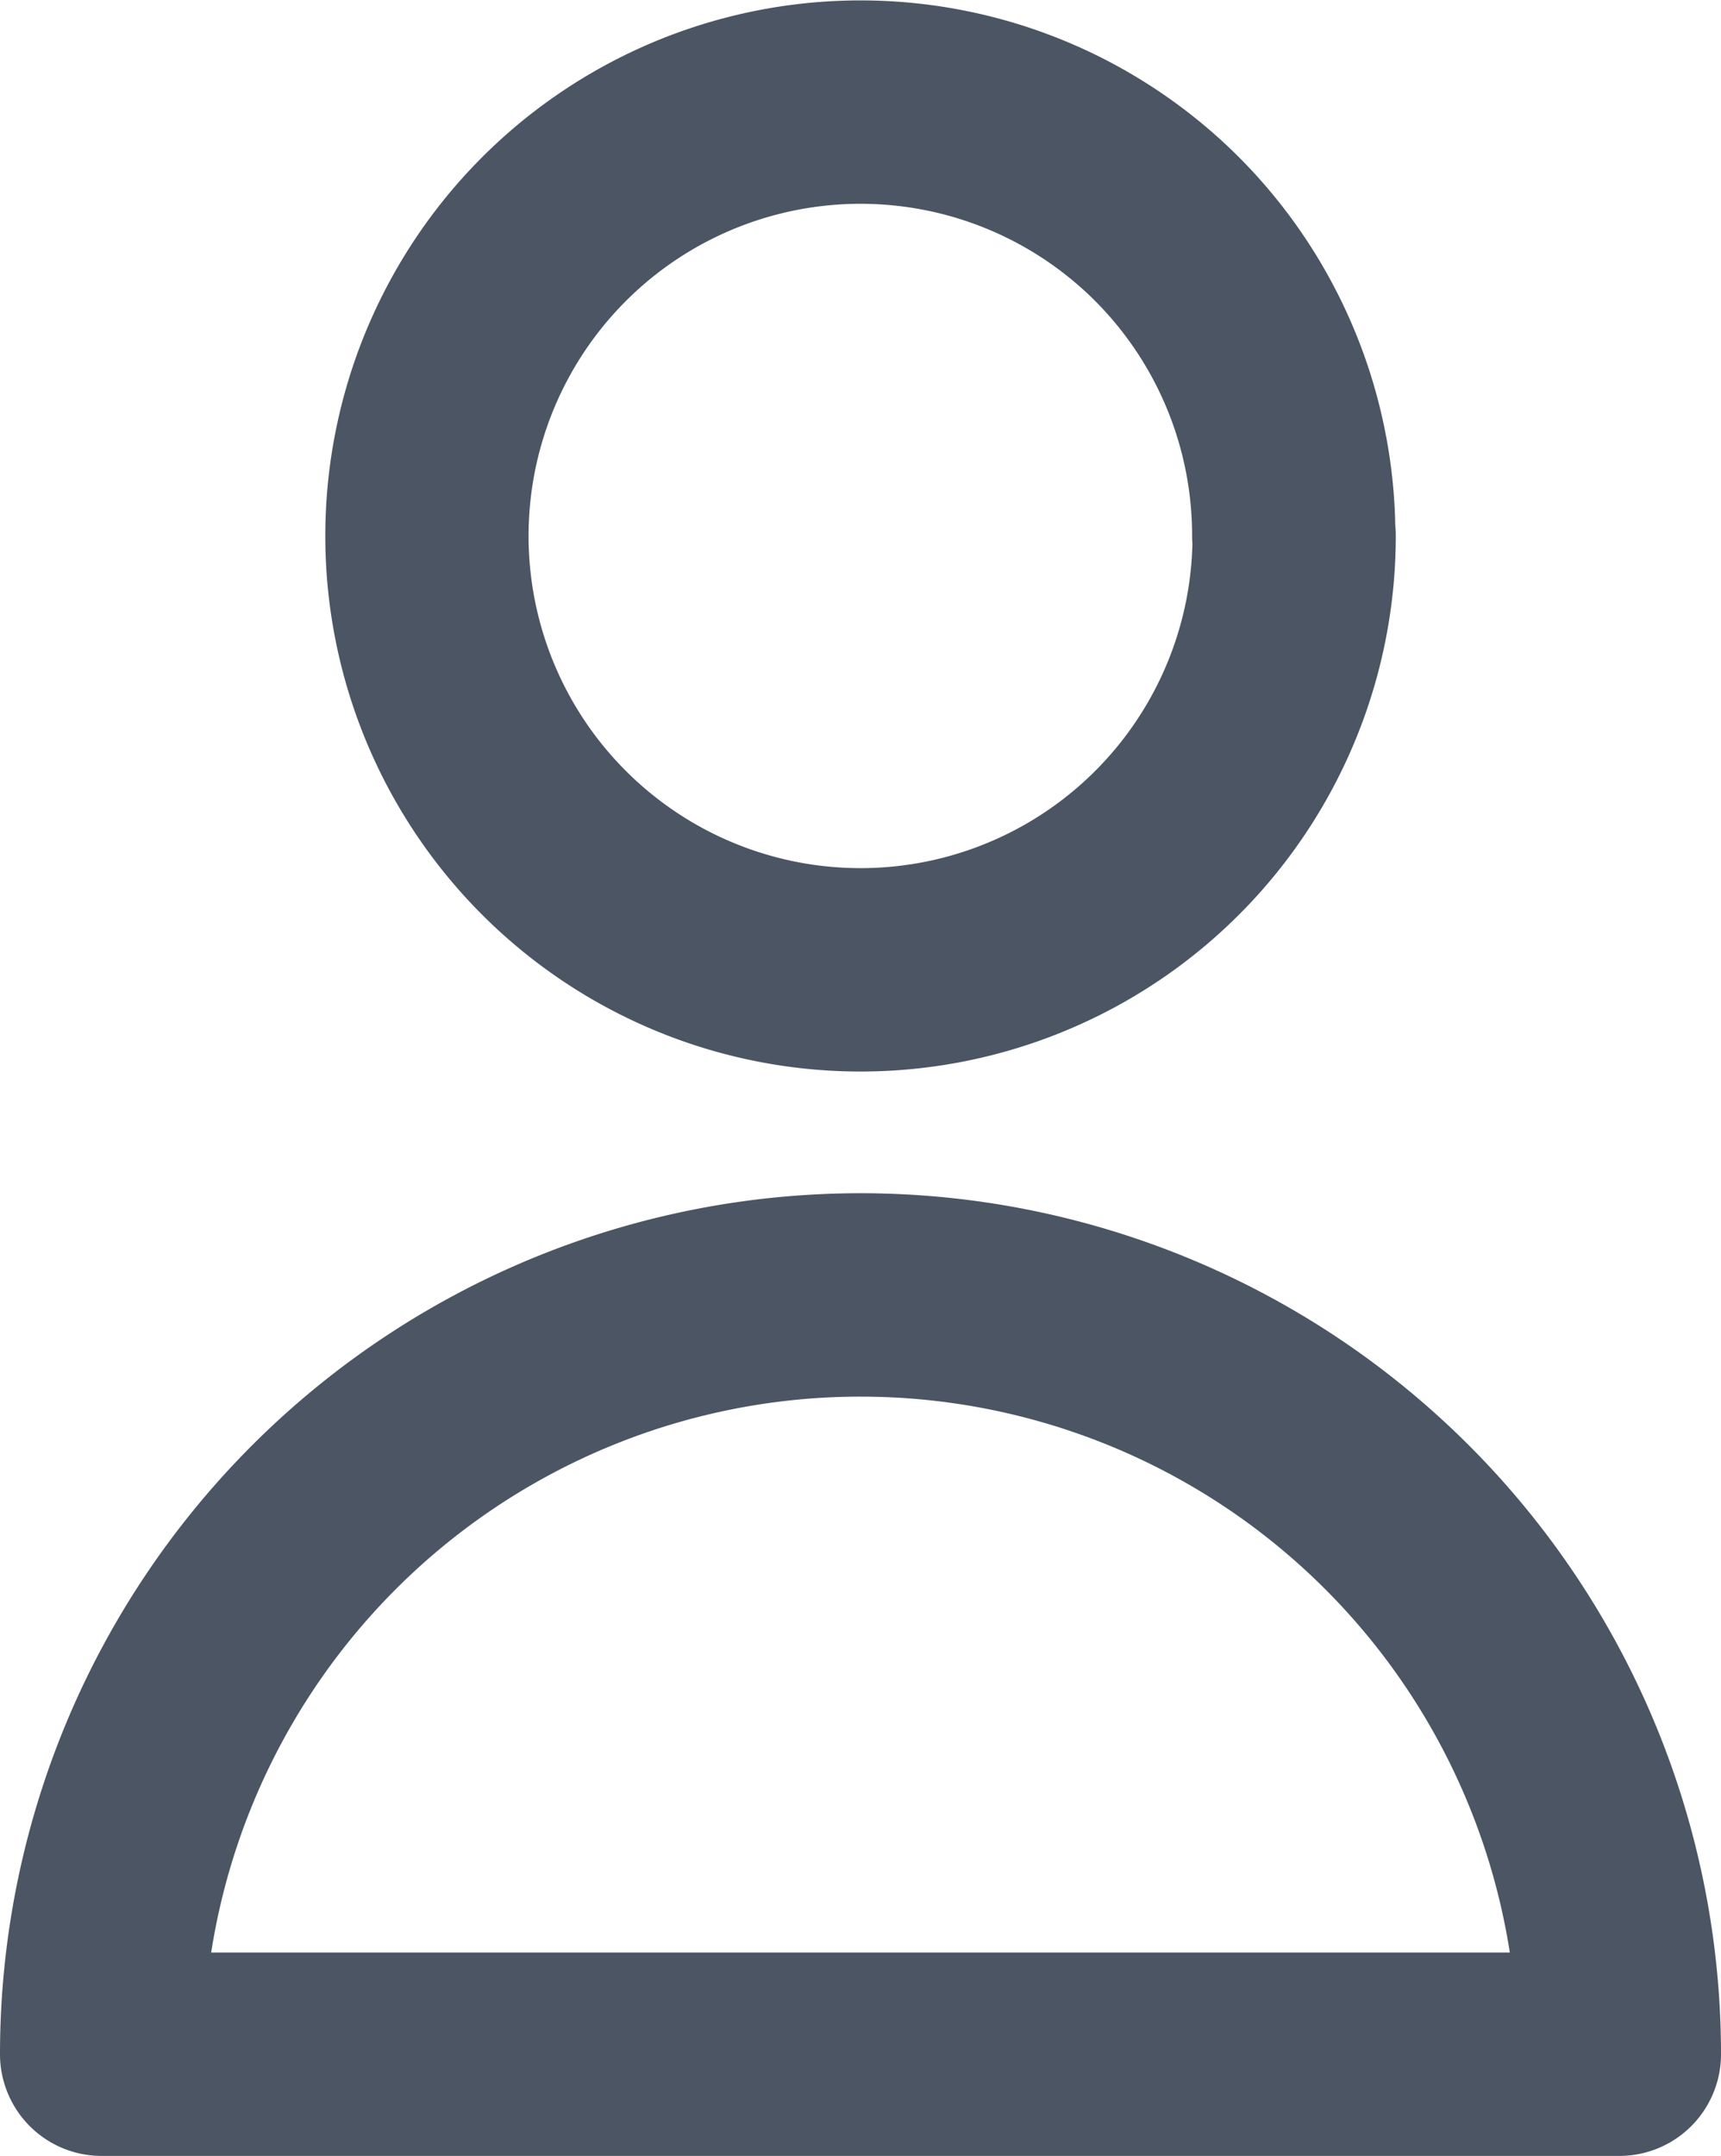 <svg xmlns="http://www.w3.org/2000/svg" width="21.167" height="26.5" viewBox="0 0 21.167 26.5">
  <g id="profile" transform="translate(-5.417 -2.75)">
    <path id="Vector" d="M14.667,5.333A5.333,5.333,0,1,1,13.1,1.562a5.333,5.333,0,0,1,1.562,3.771ZM9.333,14.667A9.333,9.333,0,0,0,0,24H18.667a9.333,9.333,0,0,0-9.333-9.333Z" transform="translate(6.667 4)" fill="none" stroke="#4b5563" stroke-linecap="round" stroke-linejoin="round" stroke-width="2.5"/>
  </g>
</svg>
